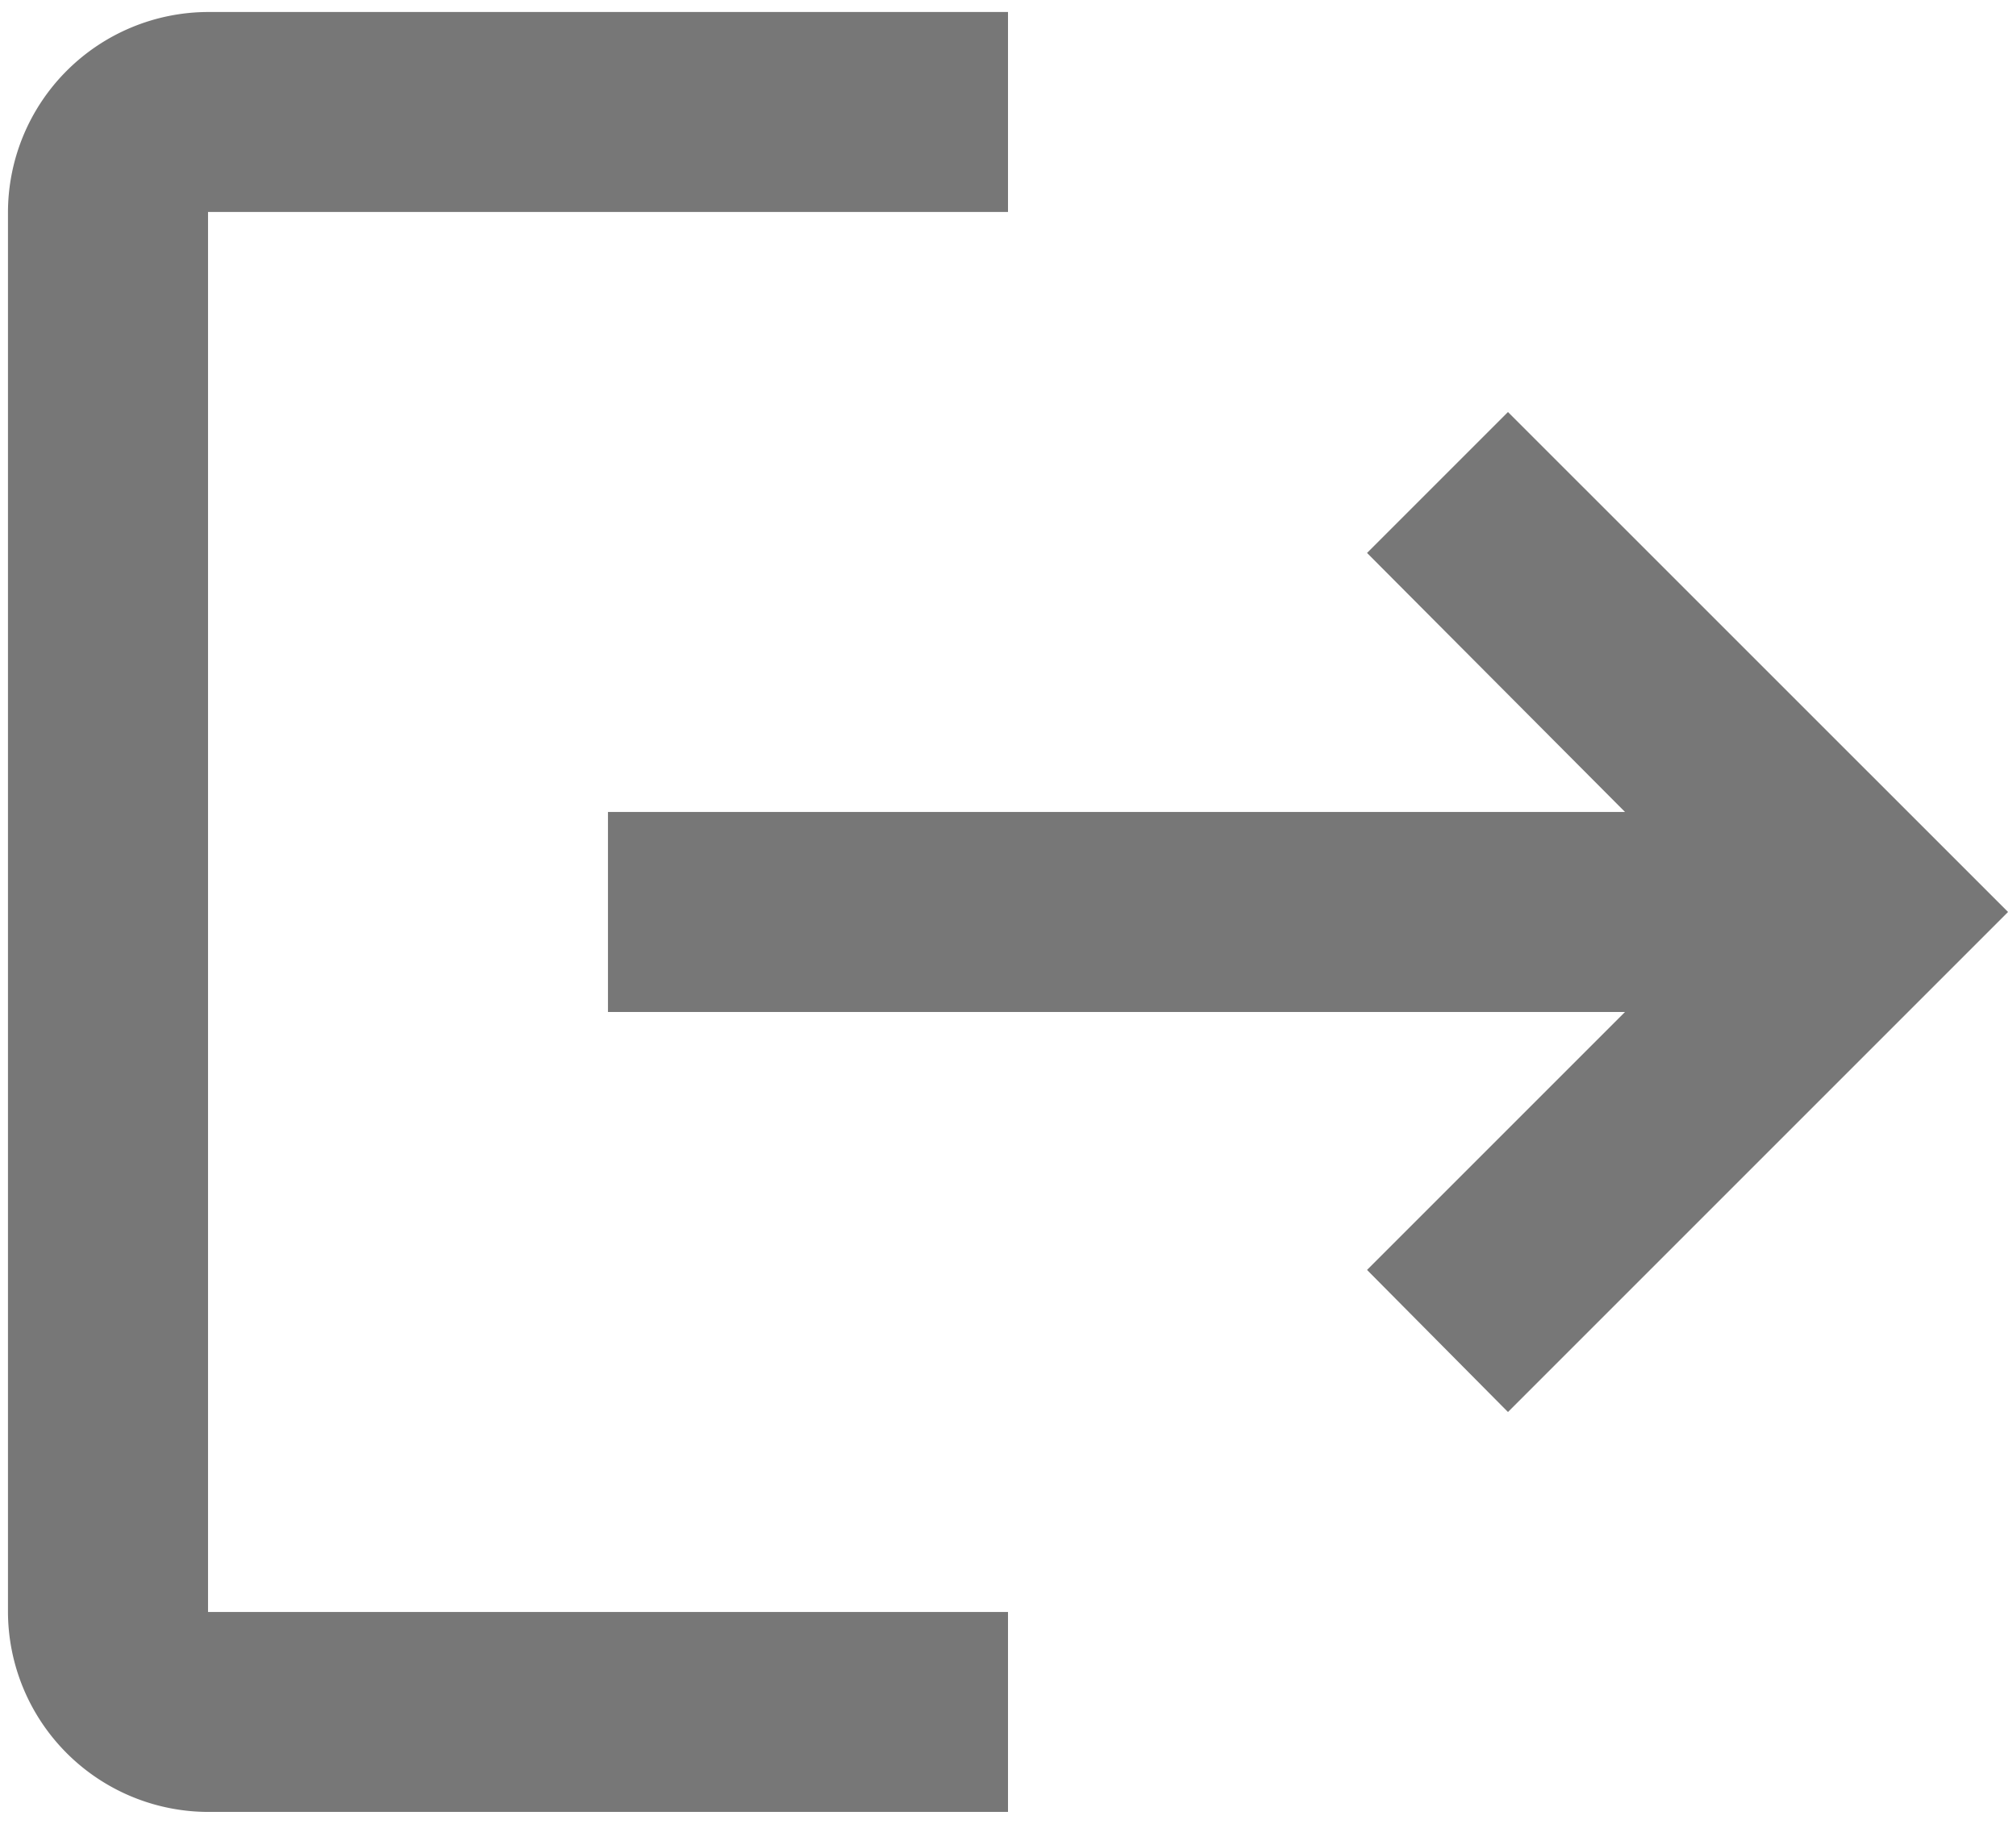 <svg width="21" height="19" viewBox="0 0 21 19" fill="none" xmlns="http://www.w3.org/2000/svg"><path d="M15.708 4.292 14.24 5.76l2.687 2.698H6.333v2.084h10.594l-2.687 2.687 1.468 1.48L20.917 9.5l-5.209-5.208ZM2.167 2.208H10.5V.125H2.167A2.09 2.09 0 0 0 .083 2.208v14.584a2.09 2.09 0 0 0 2.084 2.083H10.5v-2.083H2.167V2.208Z" fill="#777"/></svg>